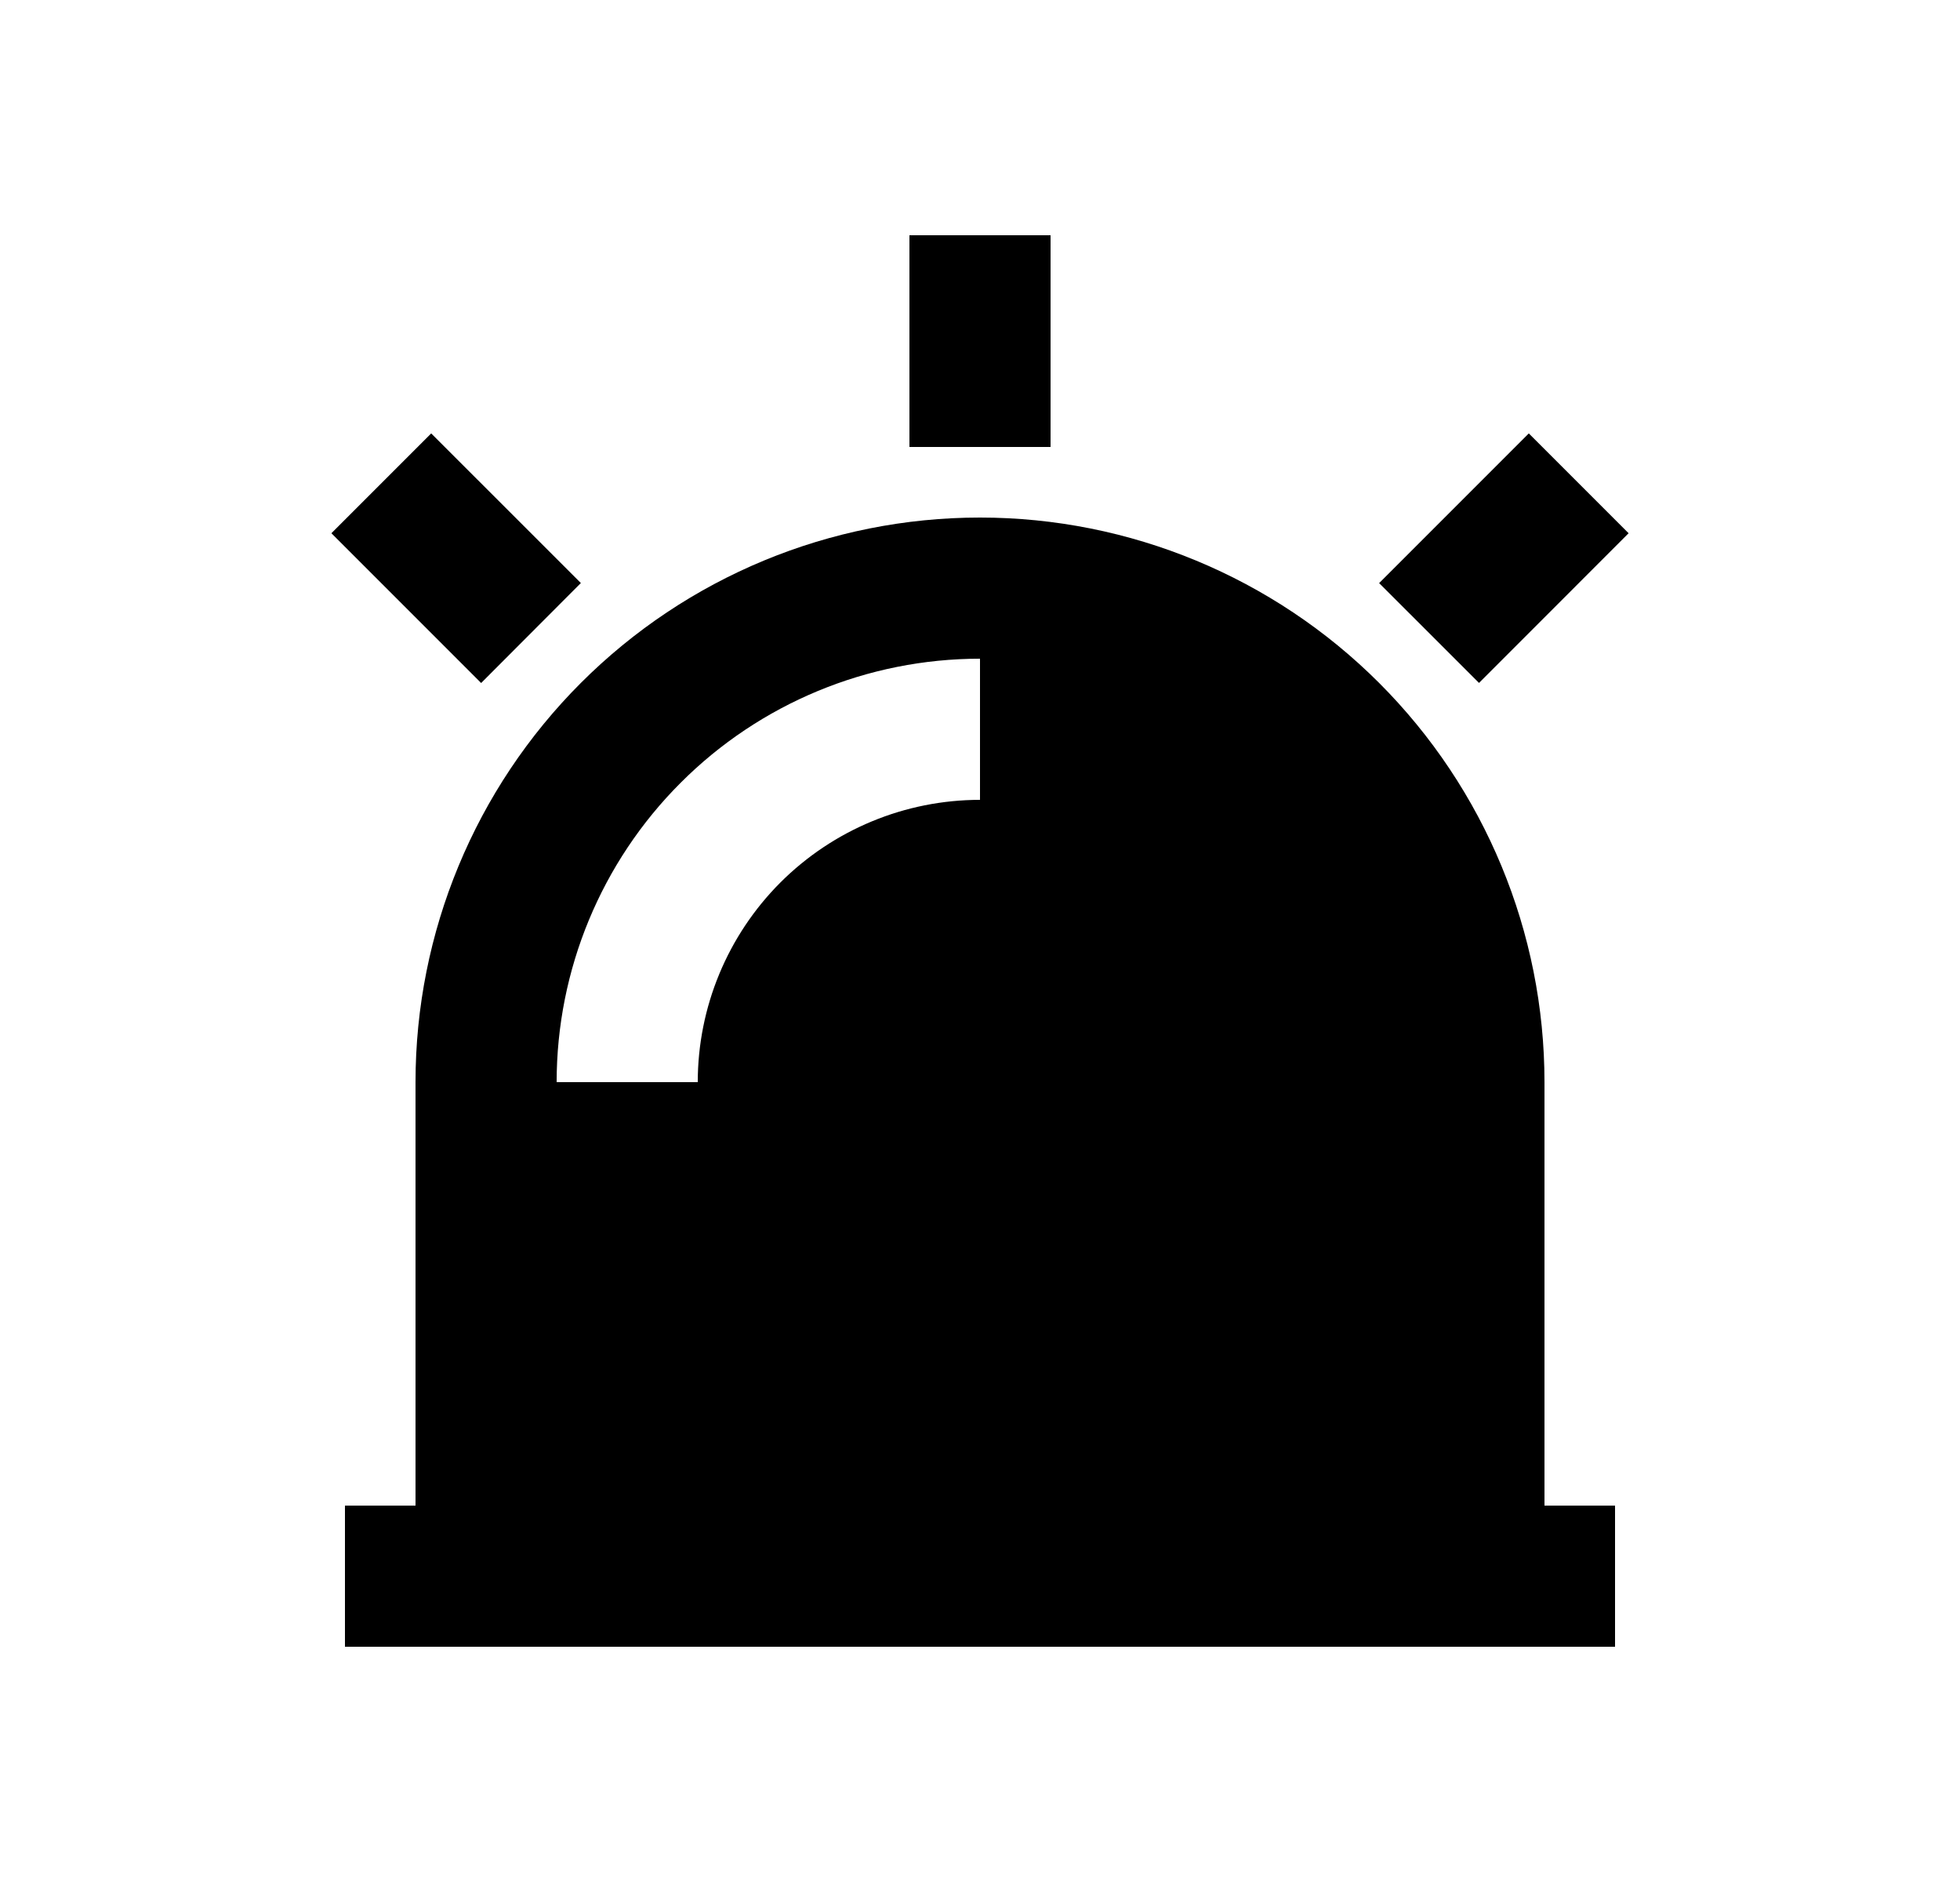 <svg width="25" height="24" viewBox="0 0 25 24" fill="none" xmlns="http://www.w3.org/2000/svg">
<path d="M5.3 19.2V13.8C5.3 11.89 6.059 10.059 7.409 8.709C8.759 7.359 10.59 6.6 12.5 6.6C14.409 6.6 16.241 7.359 17.591 8.709C18.941 10.059 19.7 11.89 19.7 13.8V19.2H20.6V21H4.4V19.2H5.3ZM7.1 13.8H8.9C8.9 12.845 9.279 11.93 9.954 11.254C10.63 10.579 11.545 10.2 12.5 10.2V8.4C11.068 8.4 9.694 8.969 8.682 9.982C7.669 10.994 7.1 12.368 7.1 13.8ZM11.6 3H13.4V5.7H11.6V3ZM19.5 5.527L20.773 6.8L18.865 8.709L17.591 7.436L19.5 5.527ZM4.227 6.8L5.5 5.527L7.409 7.435L6.137 8.71L4.227 6.8Z" fill="#0A0D14" style="fill:#0A0D14;fill:color(display-p3 0.039 0.051 0.078);fill-opacity:1;"/>
</svg>

